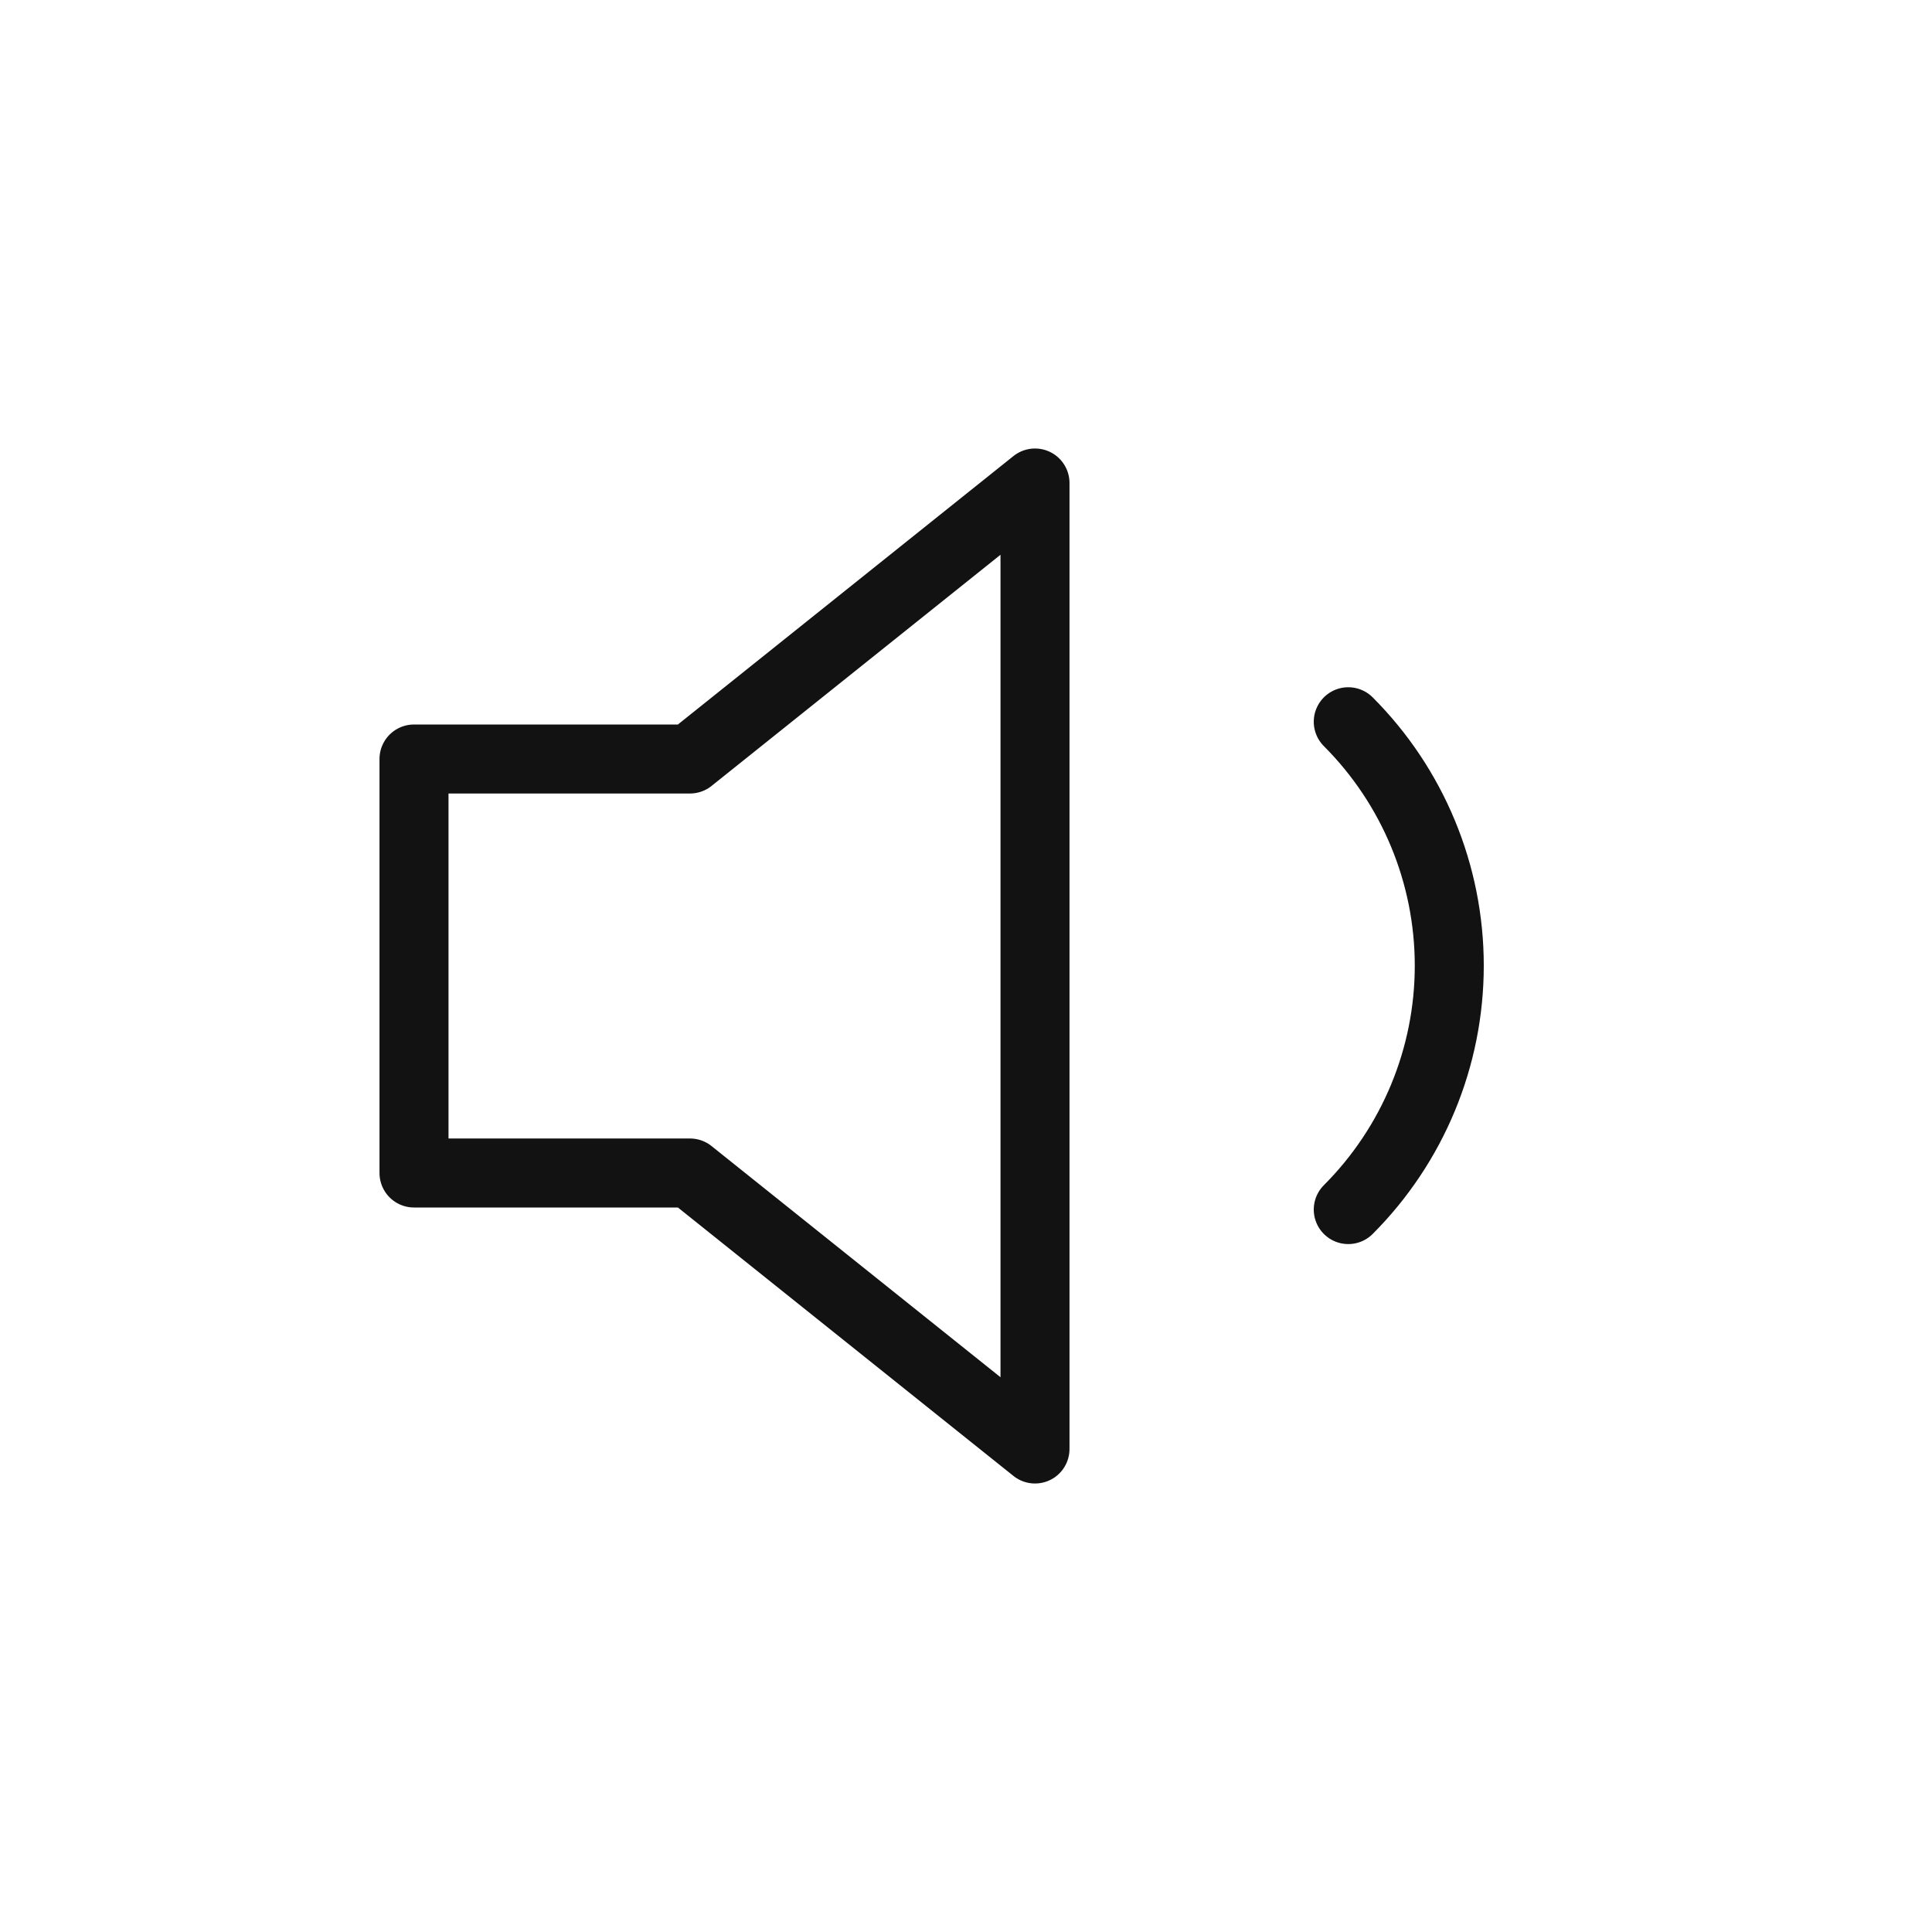 <svg width="28" height="28" viewBox="0 0 28 28" fill="none" xmlns="http://www.w3.org/2000/svg">
<path d="M19.54 10.46C20.477 11.398 21.004 12.669 21.004 13.995C21.004 15.321 20.477 16.592 19.54 17.53M15 7L10 11H6V17H10L15 21V7Z" stroke="#121212" stroke-linecap="round" stroke-linejoin="round"/>
</svg>
